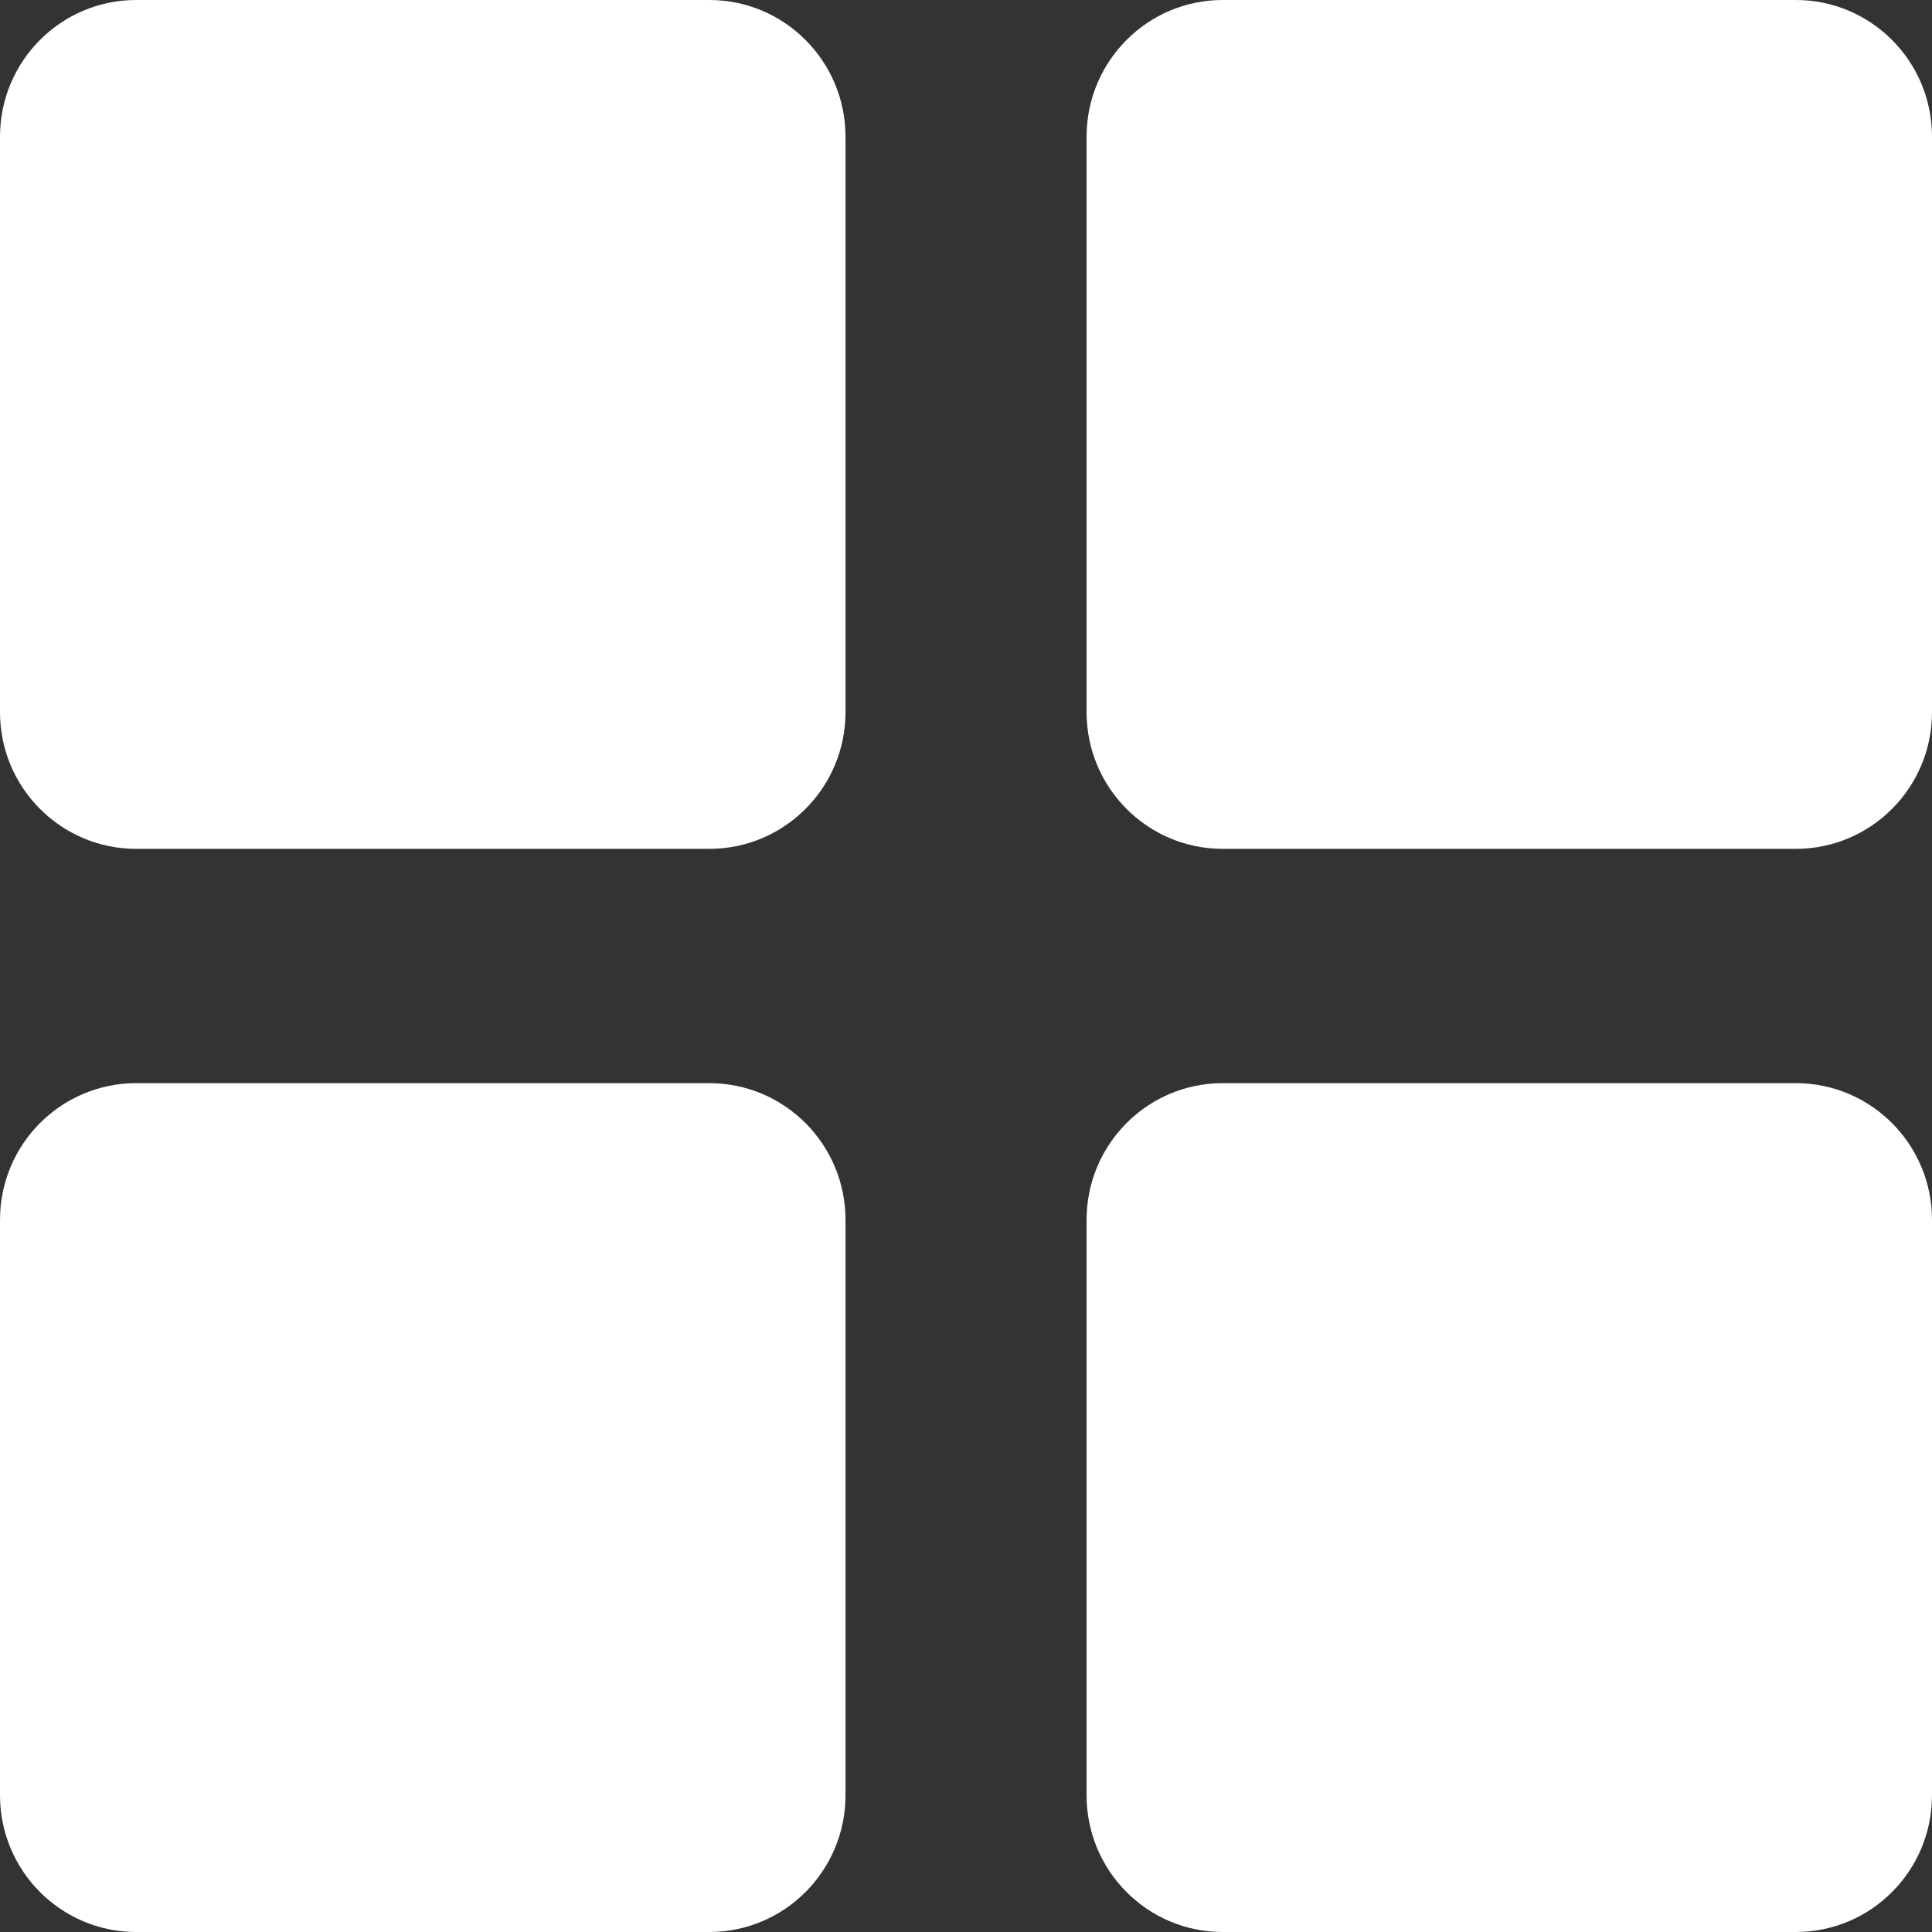 <svg width="22" height="22" viewBox="0 0 22 22" fill="none" xmlns="http://www.w3.org/2000/svg">
<rect x="0" y="0" width="22" height="22" fill="#333333" stroke="none"/>
<path d="M8.077 0H1.551C0.694 0 0 0.697 0 1.557V8.109C0 8.969 0.694 9.666 1.551 9.666H8.077C8.933 9.666 9.628 8.969 9.628 8.109V1.557C9.628 0.697 8.933 0 8.077 0Z" fill="white"/>
<path d="M20.449 0H13.923C13.067 0 12.373 0.697 12.373 1.557V8.109C12.373 8.969 13.067 9.666 13.923 9.666H20.449C21.306 9.666 22 8.969 22 8.109V1.557C22 0.697 21.306 0 20.449 0Z" fill="white"/>
<path d="M8.077 12.334H1.551C0.694 12.334 0 13.031 0 13.891V20.443C0 21.303 0.694 22 1.551 22H8.077C8.933 22 9.628 21.303 9.628 20.443V13.891C9.628 13.031 8.933 12.334 8.077 12.334Z" fill="white"/>
<path d="M20.449 12.334H13.923C13.067 12.334 12.373 13.031 12.373 13.891V20.443C12.373 21.303 13.067 22 13.923 22H20.449C21.306 22 22 21.303 22 20.443V13.891C22 13.031 21.306 12.334 20.449 12.334Z" fill="white"/>
</svg>
